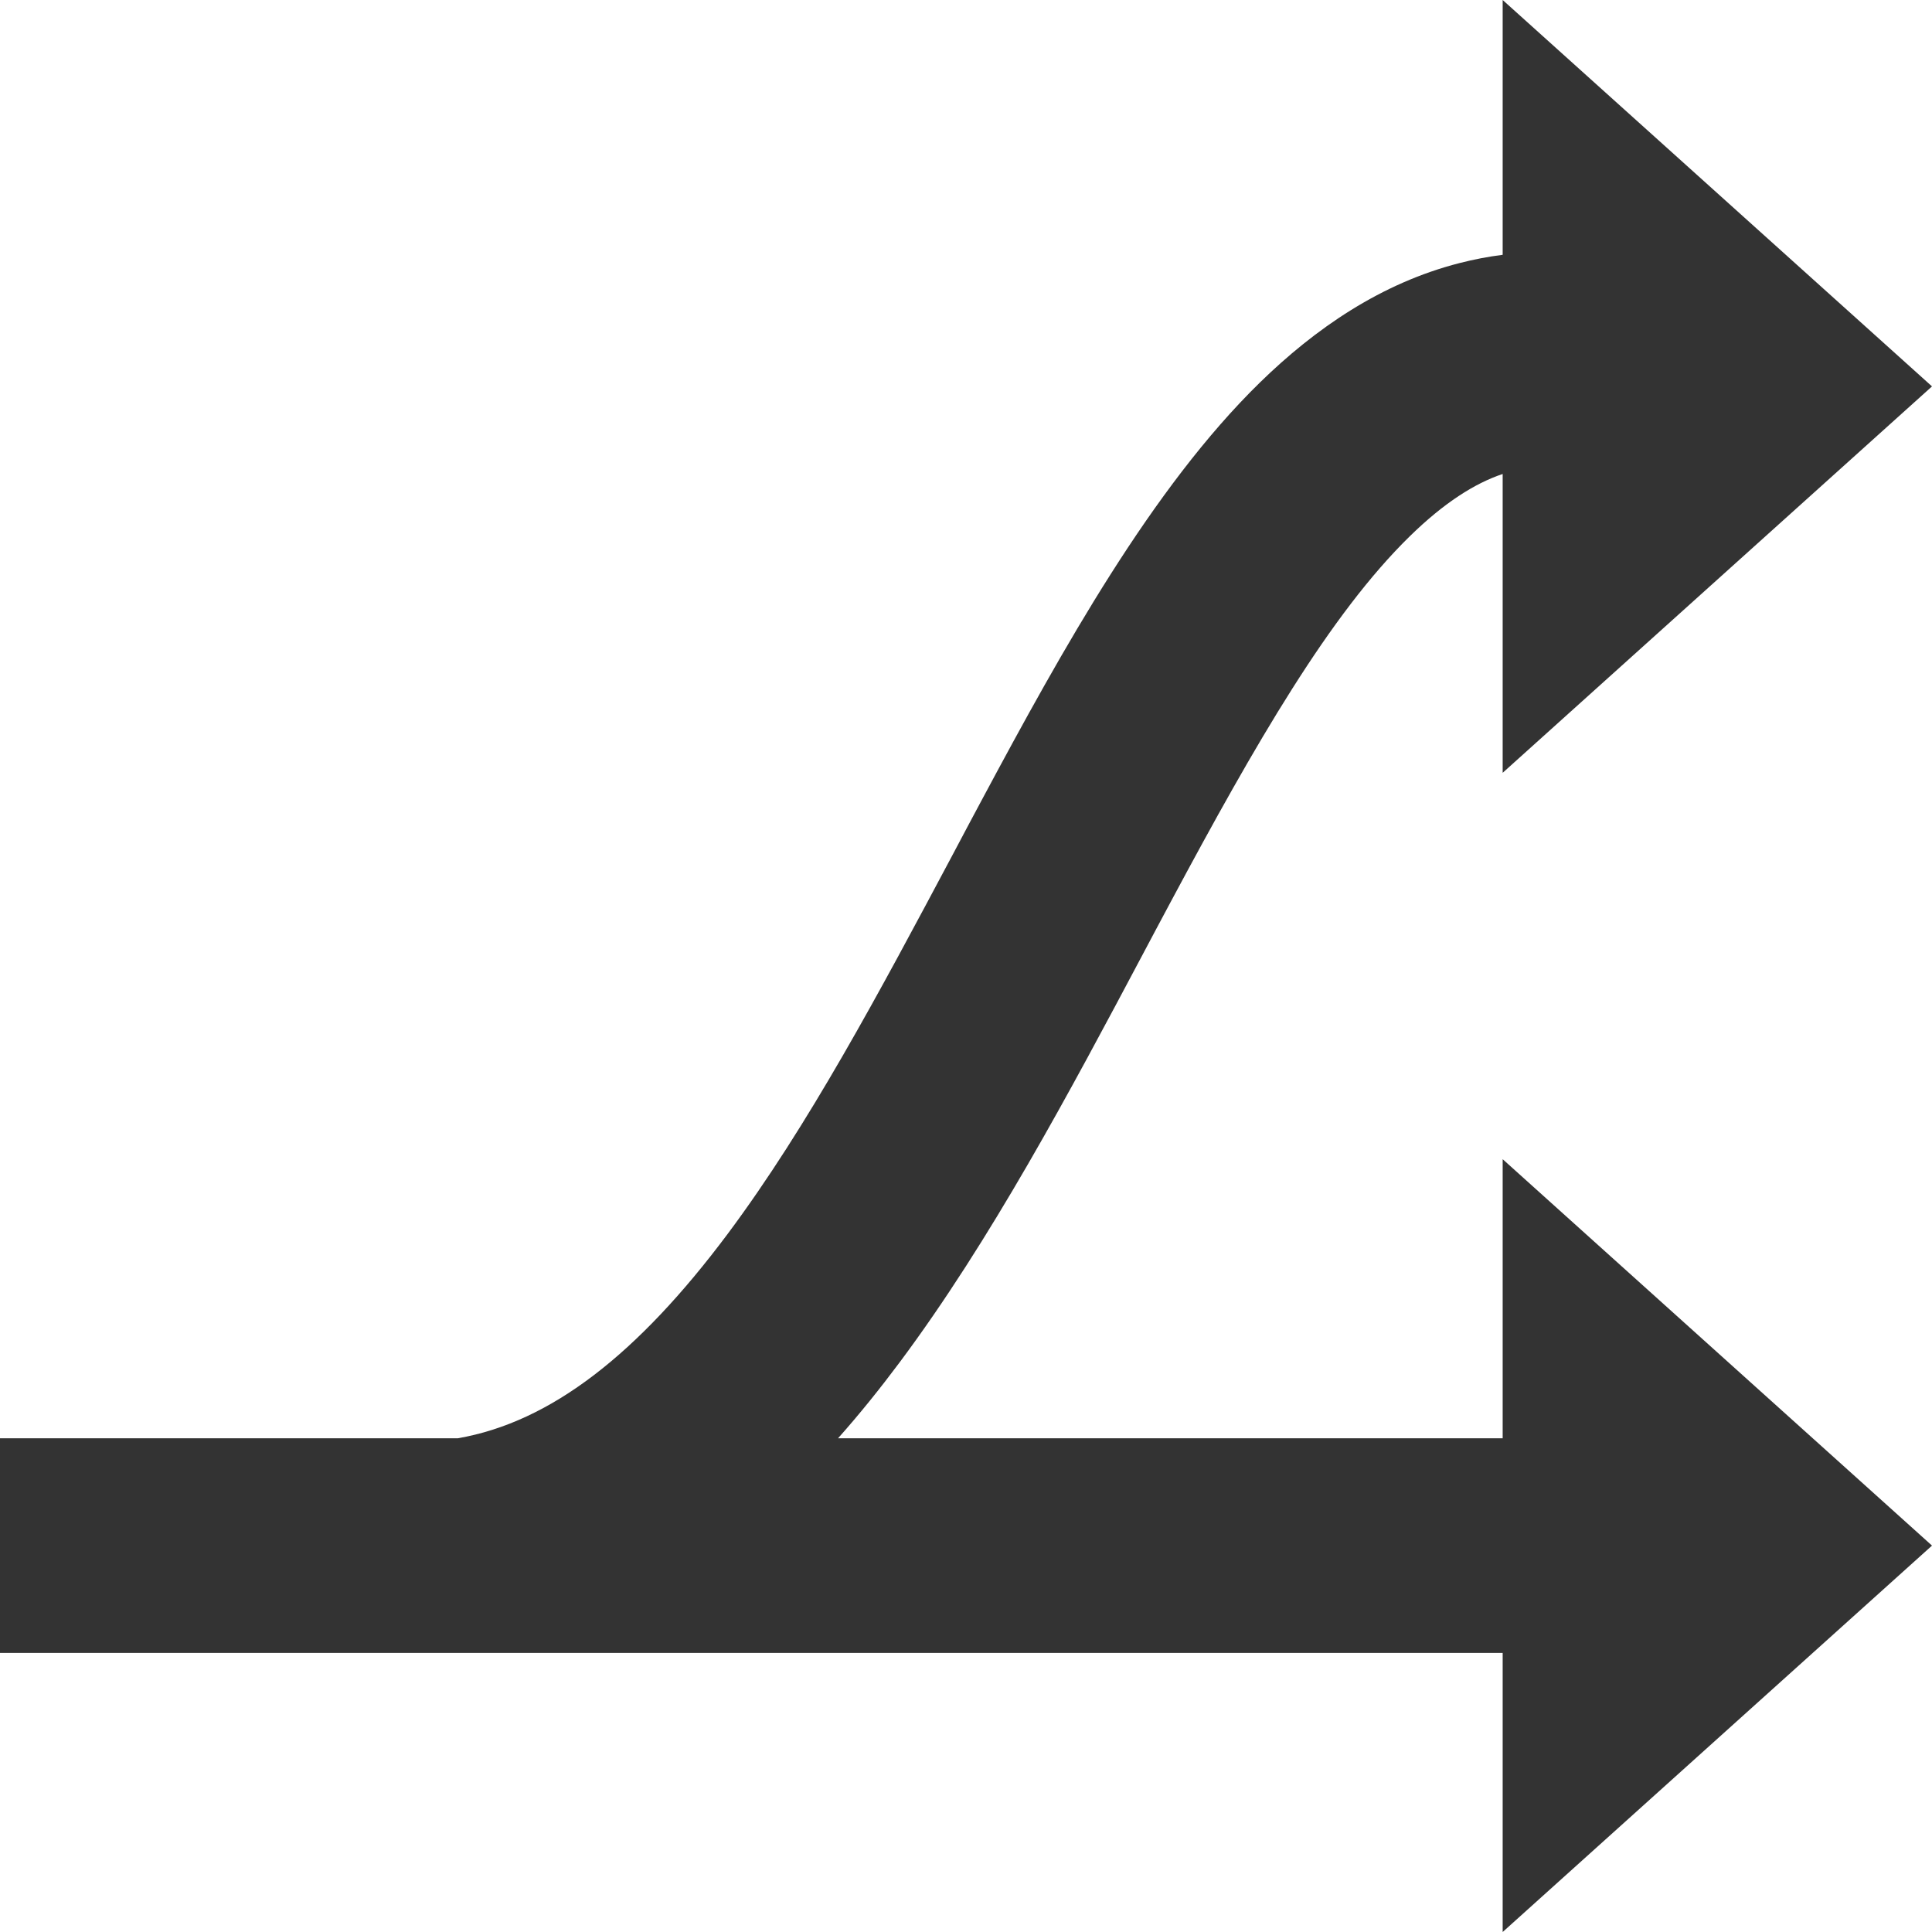 <svg width="18" height="18" viewBox="0 0 18 18" version="1.1" xmlns="http://www.w3.org/2000/svg" xmlns:xlink="http://www.w3.org/1999/xlink">
<title>synch</title>
<desc>Created using Figma</desc>
<g id="Canvas" transform="translate(1189 528)">
<g id="synch">
<use xlink:href="#path0_fill" transform="translate(-1189 -528)" fill="#333333"/>
</g>
</g>
<defs>
<path id="path0_fill" fill-rule="evenodd" d="M 18 3.6L 14 0L 14 2.374C 13.865 2.391 13.731 2.417 13.598 2.451C 12.867 2.638 12.253 3.061 11.737 3.565C 10.734 4.546 9.906 6.036 9.151 7.446L 9.027 7.678L 8.878 7.959C 8.19 9.251 7.529 10.492 6.778 11.498C 5.945 12.612 5.135 13.249 4.266 13.4L 0 13.4L 0 15.4L 14 15.4L 14 18L 18 14.4L 14 10.8L 14 13.4L 7.808 13.4C 8.01 13.173 8.2 12.936 8.38 12.695C 9.23 11.557 9.969 10.168 10.645 8.895L 10.765 8.669L 10.914 8.39C 11.698 6.926 12.391 5.723 13.135 4.996C 13.454 4.684 13.74 4.503 14 4.416L 14 7.2L 18 3.6Z"/>
</defs>
</svg>

